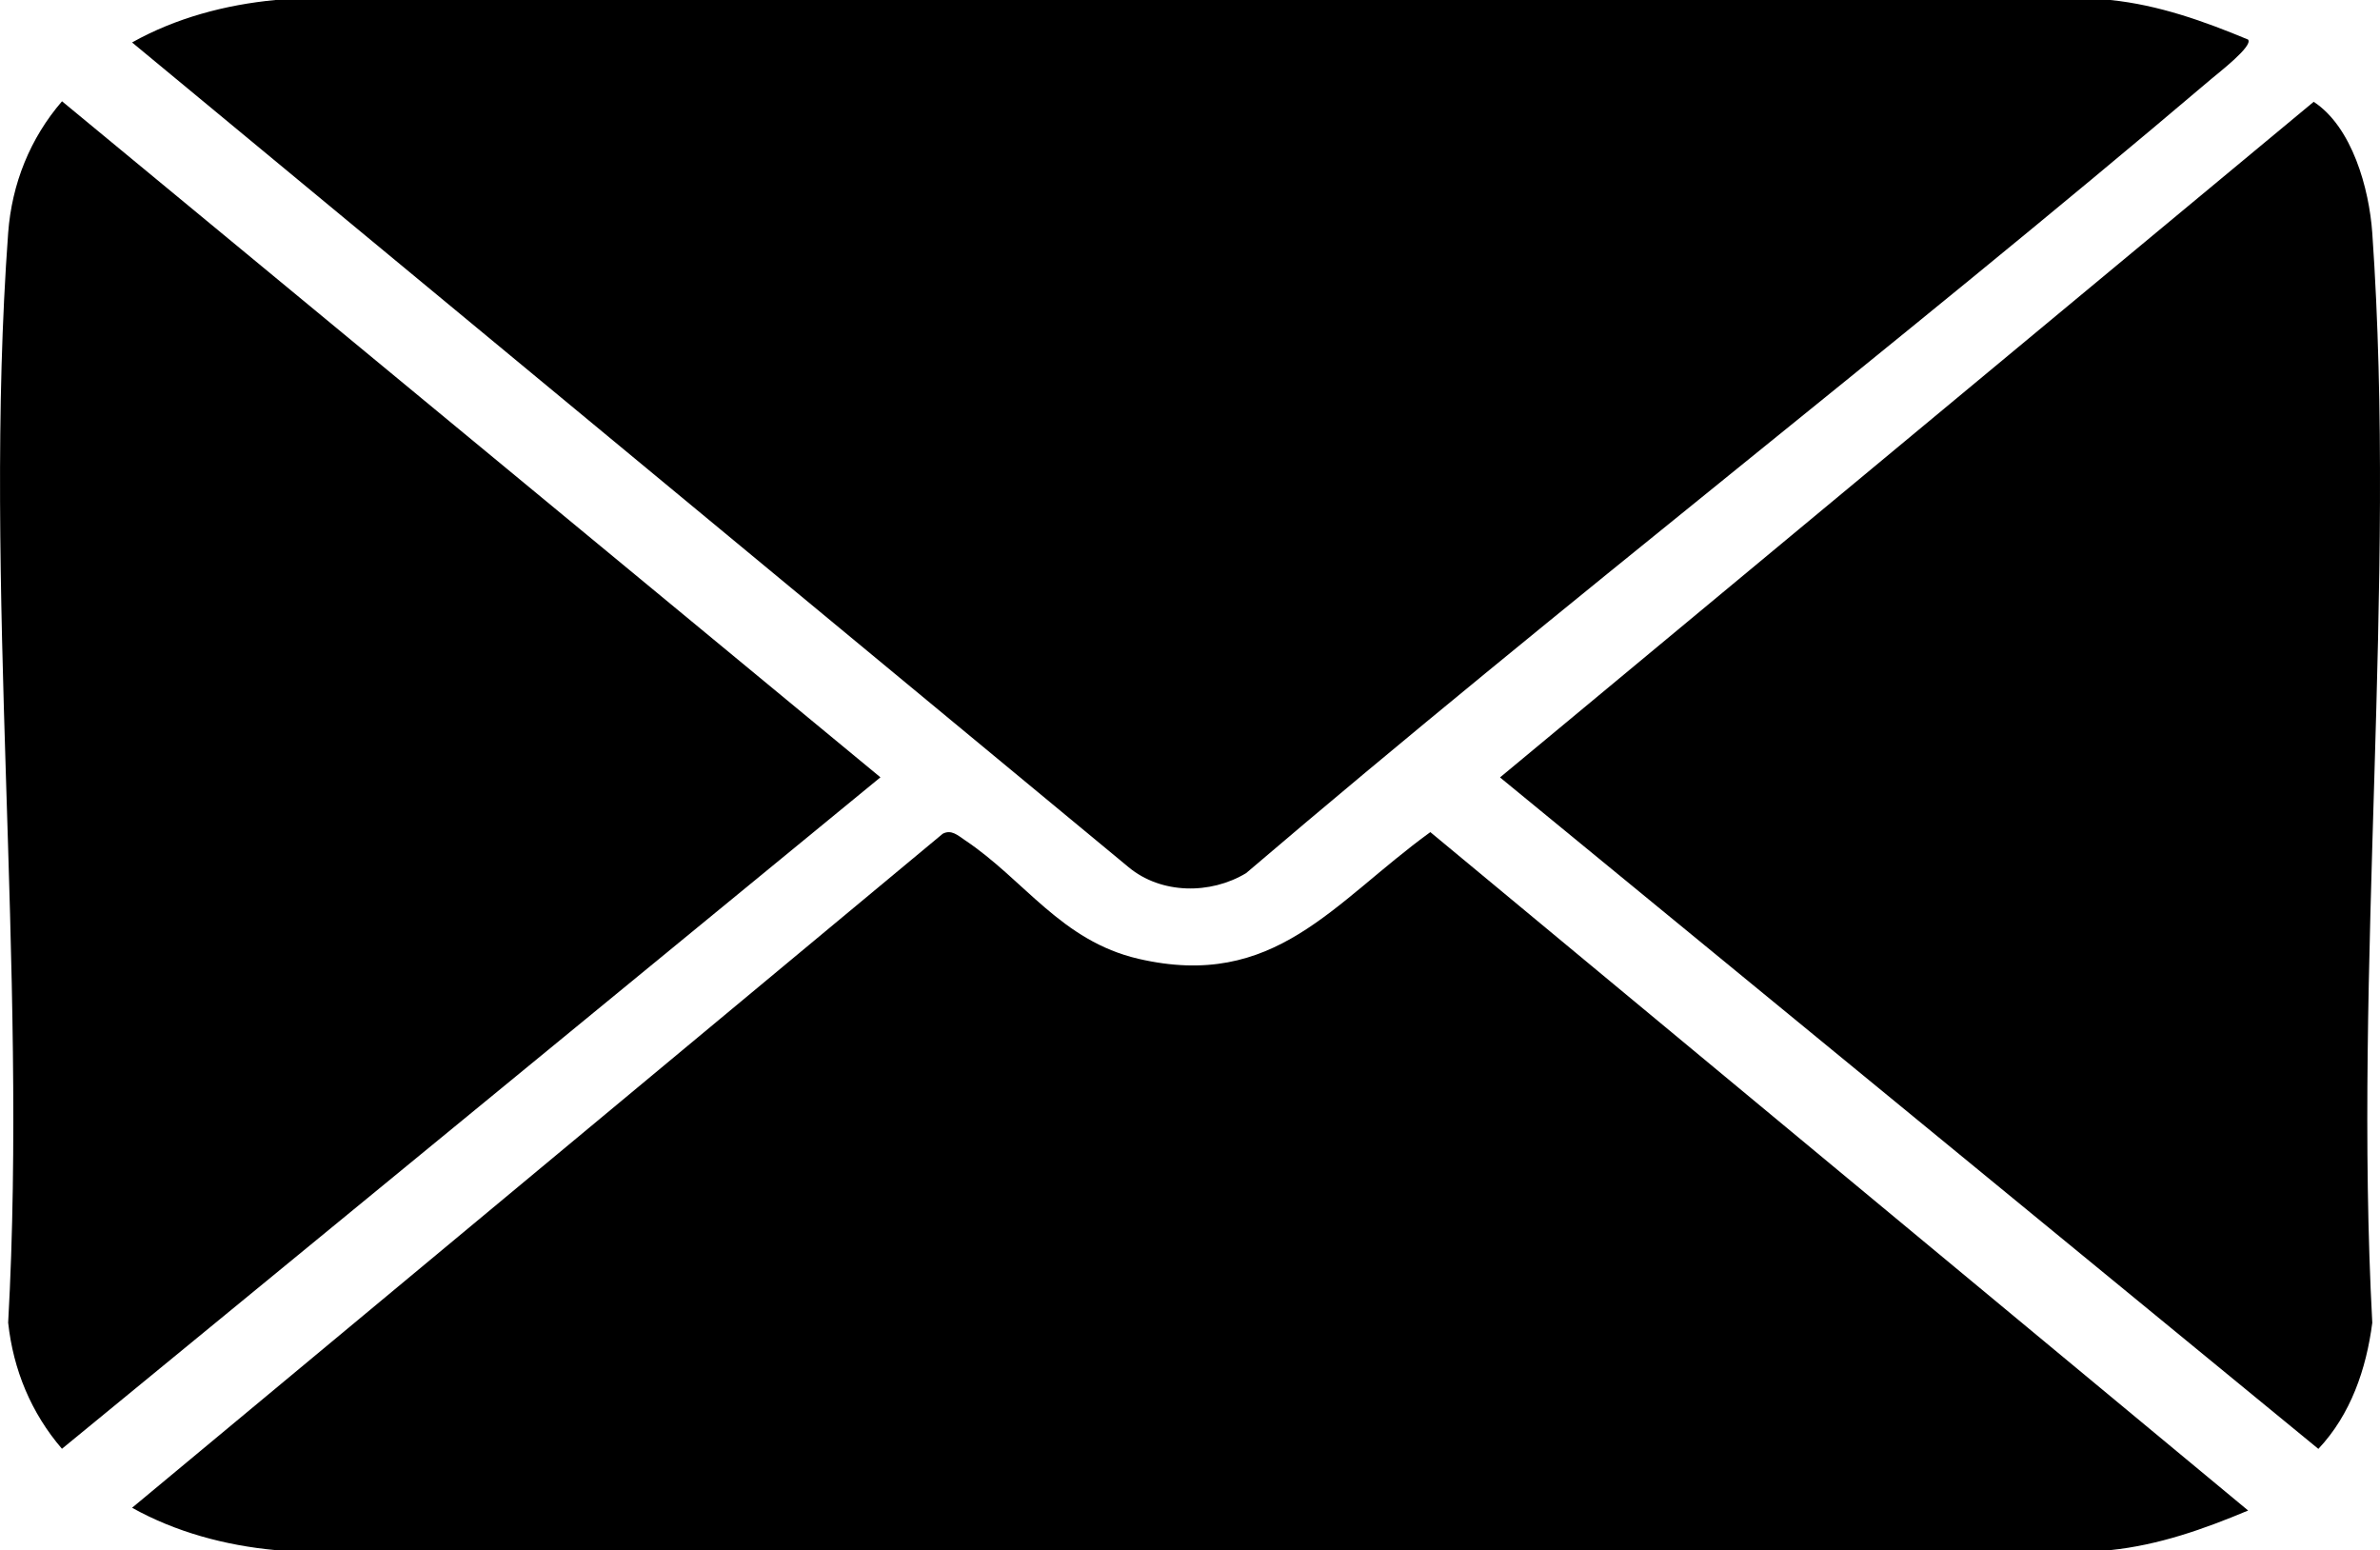 <?xml version="1.0" encoding="UTF-8"?><svg id="uuid-2b0ff5d2-836b-4045-adb2-ce0e236ffe76" xmlns="http://www.w3.org/2000/svg" viewBox="0 0 215.88 140.59"><path d="M203.92,3.6c.45.59-2.71,3.02-3.33,3.55-28.8,24.44-58.82,47.51-87.56,72.04-3.23,1.95-7.69,1.92-10.65-.53L11.98,3.85C15.94,1.63,20.45.43,24.98,0h166.45c4.37.45,8.48,1.92,12.49,3.59h0Z"/><path d="M203.92,137c-4,1.68-8.12,3.14-12.49,3.59H24.98c-4.53-.42-9.04-1.63-13-3.84l73.53-61.13c.78-.42,1.39.16,2,.57,5.42,3.62,8.74,9.14,15.75,10.77,12.38,2.87,17.62-5.06,26.48-11.49l74.18,61.53h0Z"/><path d="M209.86,9.23c3.49,2.28,5.04,7.87,5.32,11.91,2.23,32.01-1.73,66.56,0,98.83-.54,4.2-1.96,8.33-4.89,11.44l-74.23-60.9L209.87,9.23h0Z"/><path d="M5.63,9.19l74.23,61.31L5.62,131.4c-2.79-3.24-4.42-7.17-4.88-11.44C2.54,87.75-1.6,53.05.74,21.13c.33-4.46,1.99-8.59,4.89-11.95h0Z"/></svg>
